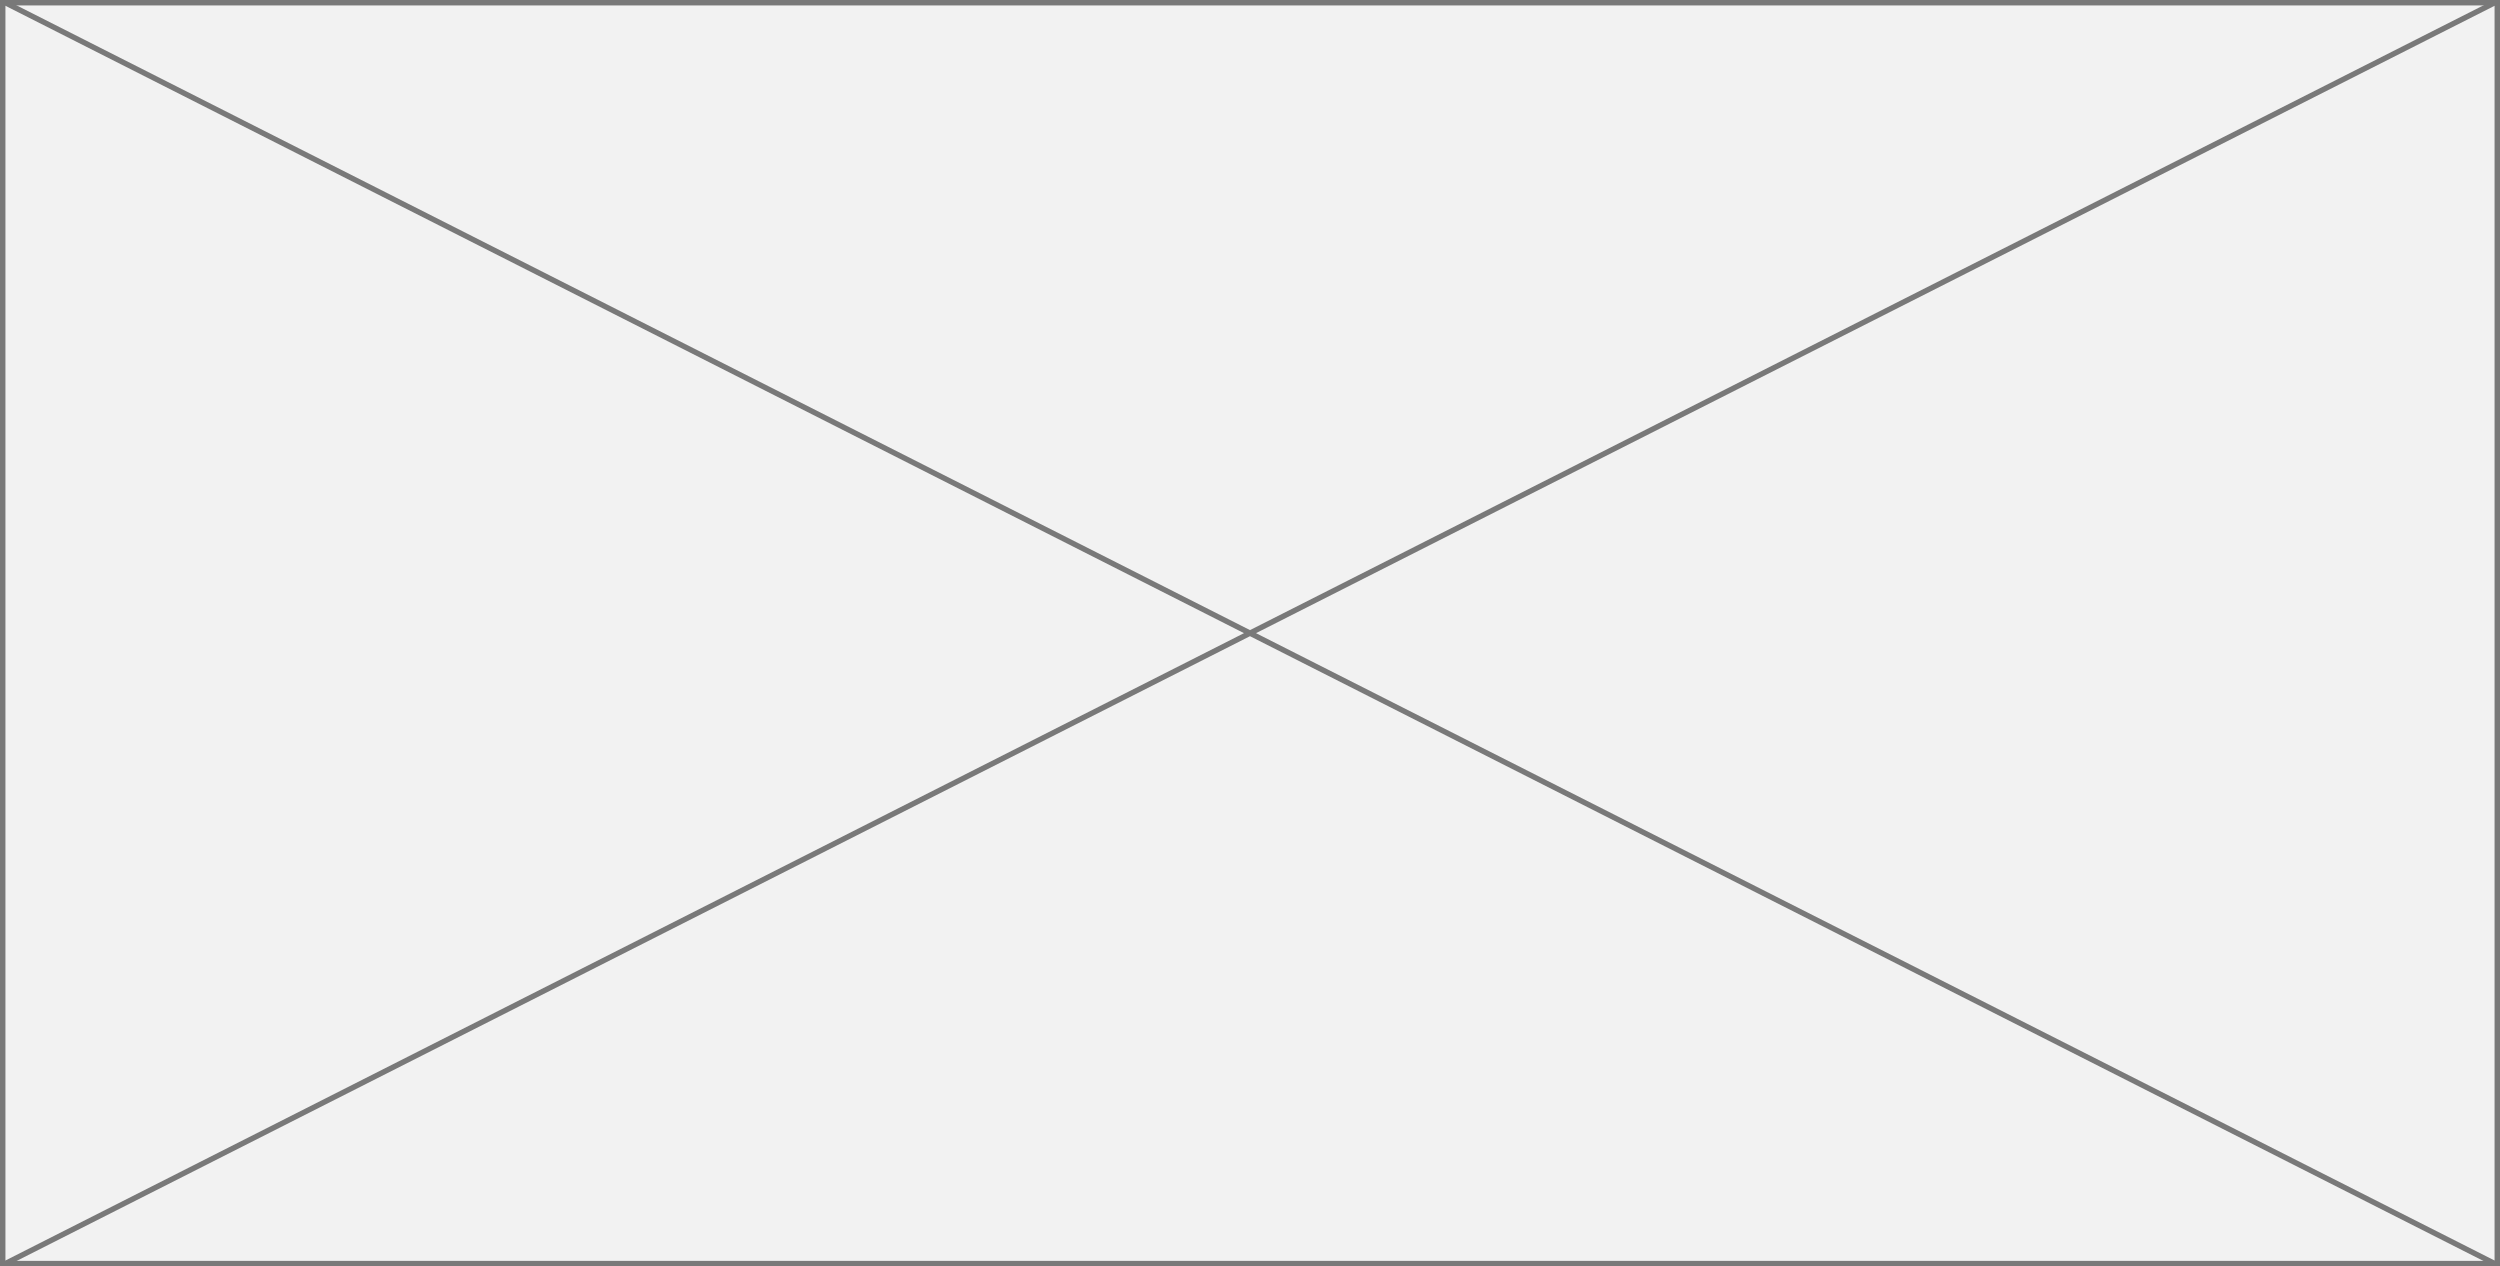 ﻿<?xml version="1.0" encoding="utf-8"?>
<svg version="1.1" xmlns:xlink="http://www.w3.org/1999/xlink" width="460px" height="233px" xmlns="http://www.w3.org/2000/svg">
  <rect width="100%" height="100%" fill="#333333" stroke="none"/>
  <g transform="matrix(1 0 0 1 -215 -77 )">
    <path d="M 215.5 77.5  L 674.5 77.5  L 674.5 309.5  L 215.5 309.5  L 215.5 77.5  Z " fill-rule="nonzero" fill="#f2f2f2" stroke="none" />
    <path d="M 215.5 77.5  L 674.5 77.5  L 674.5 309.5  L 215.5 309.5  L 215.5 77.5  Z " stroke-width="1" stroke="#797979" fill="none" />
    <path d="M 215.881 77.446  L 674.119 309.554  M 674.119 77.446  L 215.881 309.554  " stroke-width="1" stroke="#797979" fill="none" />
  </g>
</svg>